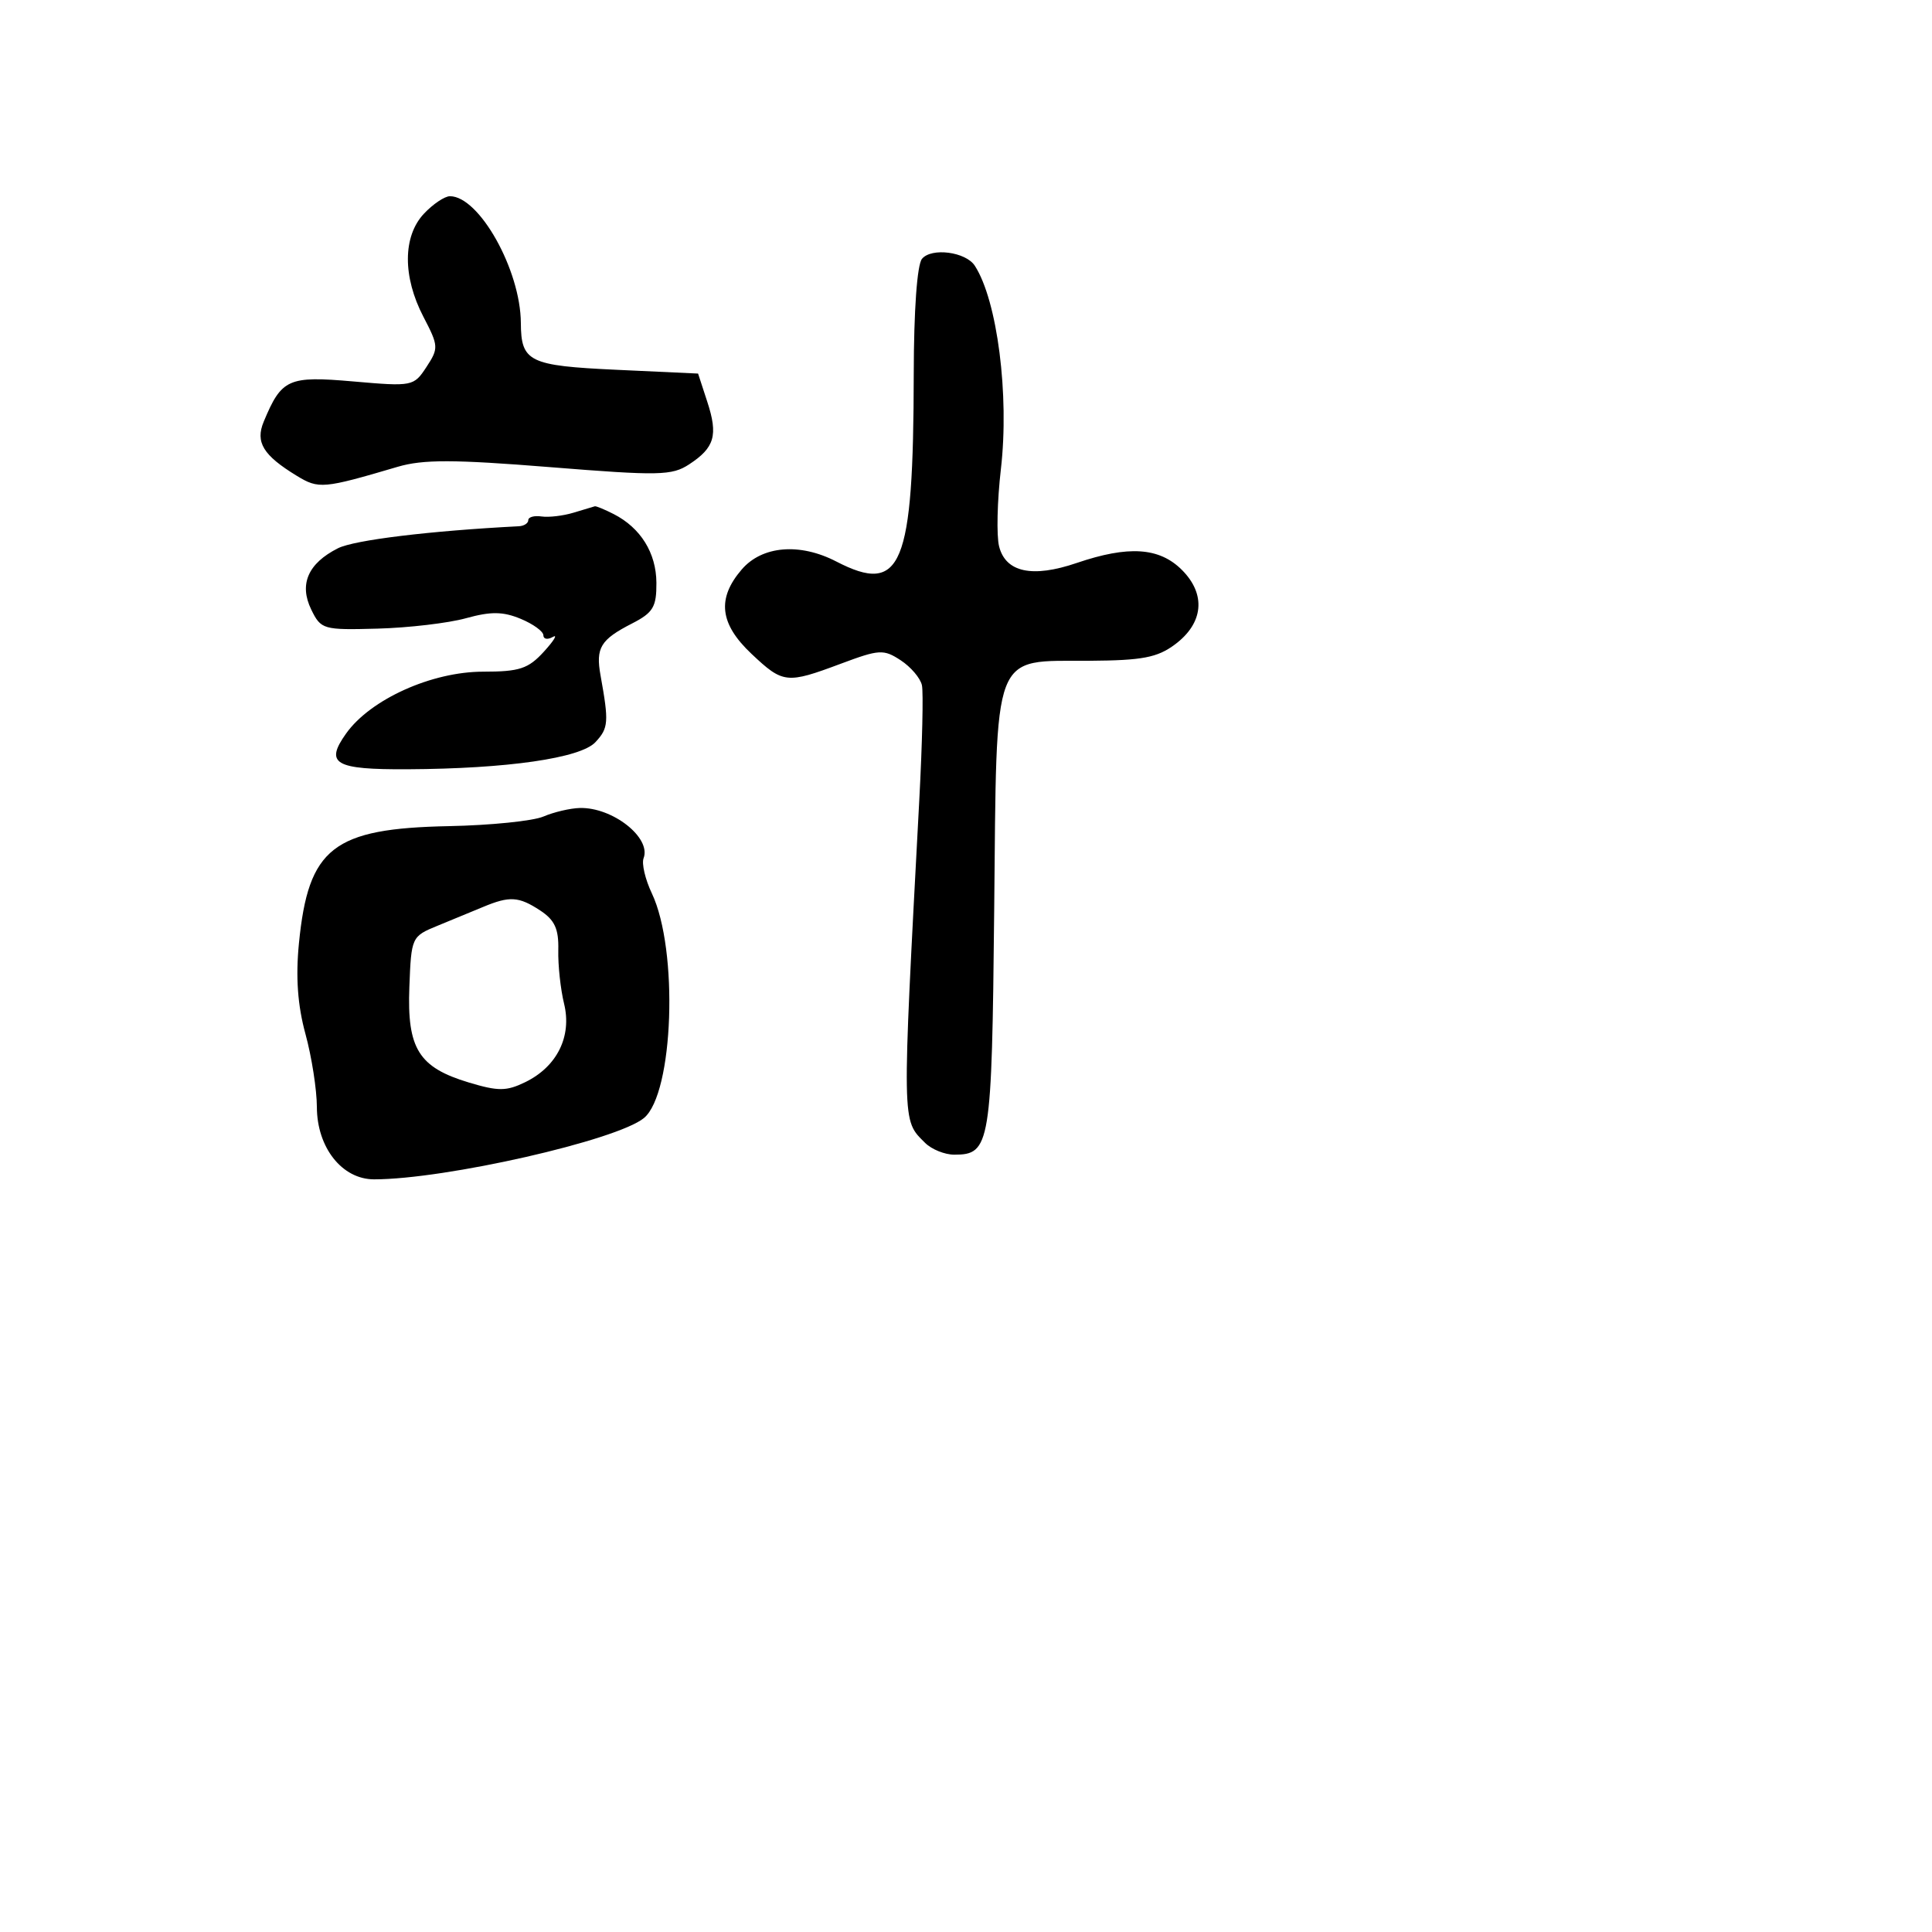 <svg xmlns="http://www.w3.org/2000/svg" width="256" height="256" viewBox="0 0 256 256" version="1.1">
	<path d="M 56.174 28.314 C 53.363 31.307, 53.337 36.666, 56.107 41.981 C 58.119 45.840, 58.137 46.143, 56.505 48.632 C 54.827 51.193, 54.652 51.228, 46.814 50.544 C 38.185 49.791, 37.312 50.183, 34.944 55.872 C 33.810 58.597, 34.865 60.327, 39.317 63.042 C 42.234 64.821, 42.813 64.770, 52.699 61.853 C 56.049 60.865, 60.122 60.873, 72.849 61.895 C 87.332 63.058, 89.033 63.025, 91.317 61.528 C 94.695 59.315, 95.170 57.678, 93.721 53.242 L 92.499 49.500 81.710 49 C 70.084 48.461, 69.044 47.952, 69.015 42.785 C 68.976 35.777, 63.502 26, 59.619 26 C 58.920 26, 57.370 27.042, 56.174 28.314 M 122.169 34.296 C 121.521 35.077, 121.088 41.116, 121.076 49.544 C 121.037 75.117, 119.480 78.885, 110.807 74.400 C 105.967 71.897, 100.984 72.317, 98.284 75.456 C 94.970 79.309, 95.355 82.655, 99.571 86.632 C 103.763 90.585, 104.224 90.636, 111.415 87.946 C 116.512 86.039, 117.080 86.006, 119.348 87.492 C 120.692 88.373, 121.957 89.860, 122.160 90.797 C 122.363 91.733, 122.206 98.575, 121.810 106 C 119.495 149.463, 119.476 148.333, 122.573 151.430 C 123.436 152.294, 125.181 153, 126.449 153 C 131.216 153, 131.422 151.740, 131.735 120.645 C 132.088 85.629, 131.318 87.642, 144.399 87.556 C 151.367 87.510, 153.350 87.131, 155.677 85.401 C 159.477 82.576, 159.838 78.747, 156.610 75.519 C 153.619 72.528, 149.529 72.260, 142.654 74.602 C 136.788 76.601, 133.249 75.840, 132.384 72.393 C 132.028 70.976, 132.136 66.370, 132.623 62.158 C 133.758 52.348, 132.153 39.829, 129.169 35.214 C 127.977 33.370, 123.432 32.774, 122.169 34.296 M 76 67.932 C 74.625 68.350, 72.713 68.576, 71.750 68.434 C 70.787 68.293, 70 68.512, 70 68.922 C 70 69.331, 69.438 69.696, 68.750 69.731 C 56.962 70.337, 46.944 71.557, 44.780 72.648 C 40.813 74.649, 39.607 77.418, 41.241 80.769 C 42.531 83.412, 42.813 83.493, 50.037 83.296 C 54.142 83.184, 59.407 82.564, 61.738 81.919 C 65.041 81.005, 66.639 81.022, 68.988 81.995 C 70.644 82.681, 72 83.665, 72 84.180 C 72 84.696, 72.563 84.794, 73.250 84.398 C 73.938 84.002, 73.409 84.875, 72.076 86.339 C 69.999 88.618, 68.844 89, 64.022 89 C 57.209 89, 49.089 92.662, 45.865 97.189 C 43.005 101.206, 44.333 101.981, 54 101.931 C 67.214 101.863, 76.920 100.463, 78.897 98.341 C 80.636 96.474, 80.695 95.707, 79.575 89.500 C 78.913 85.838, 79.569 84.756, 83.750 82.614 C 86.546 81.182, 86.997 80.428, 86.978 77.224 C 86.954 73.264, 84.891 69.945, 81.316 68.117 C 80.114 67.503, 78.989 67.039, 78.816 67.086 C 78.642 67.133, 77.375 67.514, 76 67.932 M 72 108.197 C 70.625 108.786, 65 109.358, 59.500 109.467 C 44.114 109.774, 40.861 112.314, 39.610 125 C 39.169 129.475, 39.438 133.214, 40.473 137 C 41.300 140.025, 41.982 144.387, 41.988 146.694 C 42.003 152.064, 45.330 156.268, 49.564 156.269 C 58.996 156.270, 81.773 151.093, 85.332 148.140 C 89.260 144.880, 89.923 125.854, 86.370 118.367 C 85.495 116.524, 85.004 114.431, 85.279 113.716 C 86.321 110.999, 81.163 106.944, 76.816 107.063 C 75.542 107.098, 73.375 107.609, 72 108.197 M 64 120.181 C 62.625 120.755, 59.925 121.870, 58 122.657 C 54.535 124.075, 54.497 124.155, 54.242 130.794 C 53.929 138.953, 55.476 141.436, 62.120 143.436 C 66.018 144.609, 67.108 144.603, 69.592 143.394 C 73.813 141.340, 75.801 137.330, 74.744 133 C 74.274 131.075, 73.929 127.874, 73.977 125.886 C 74.045 123.081, 73.506 121.907, 71.568 120.636 C 68.730 118.777, 67.530 118.705, 64 120.181" stroke="none" fill="black" fill-rule="evenodd"/>
</svg>